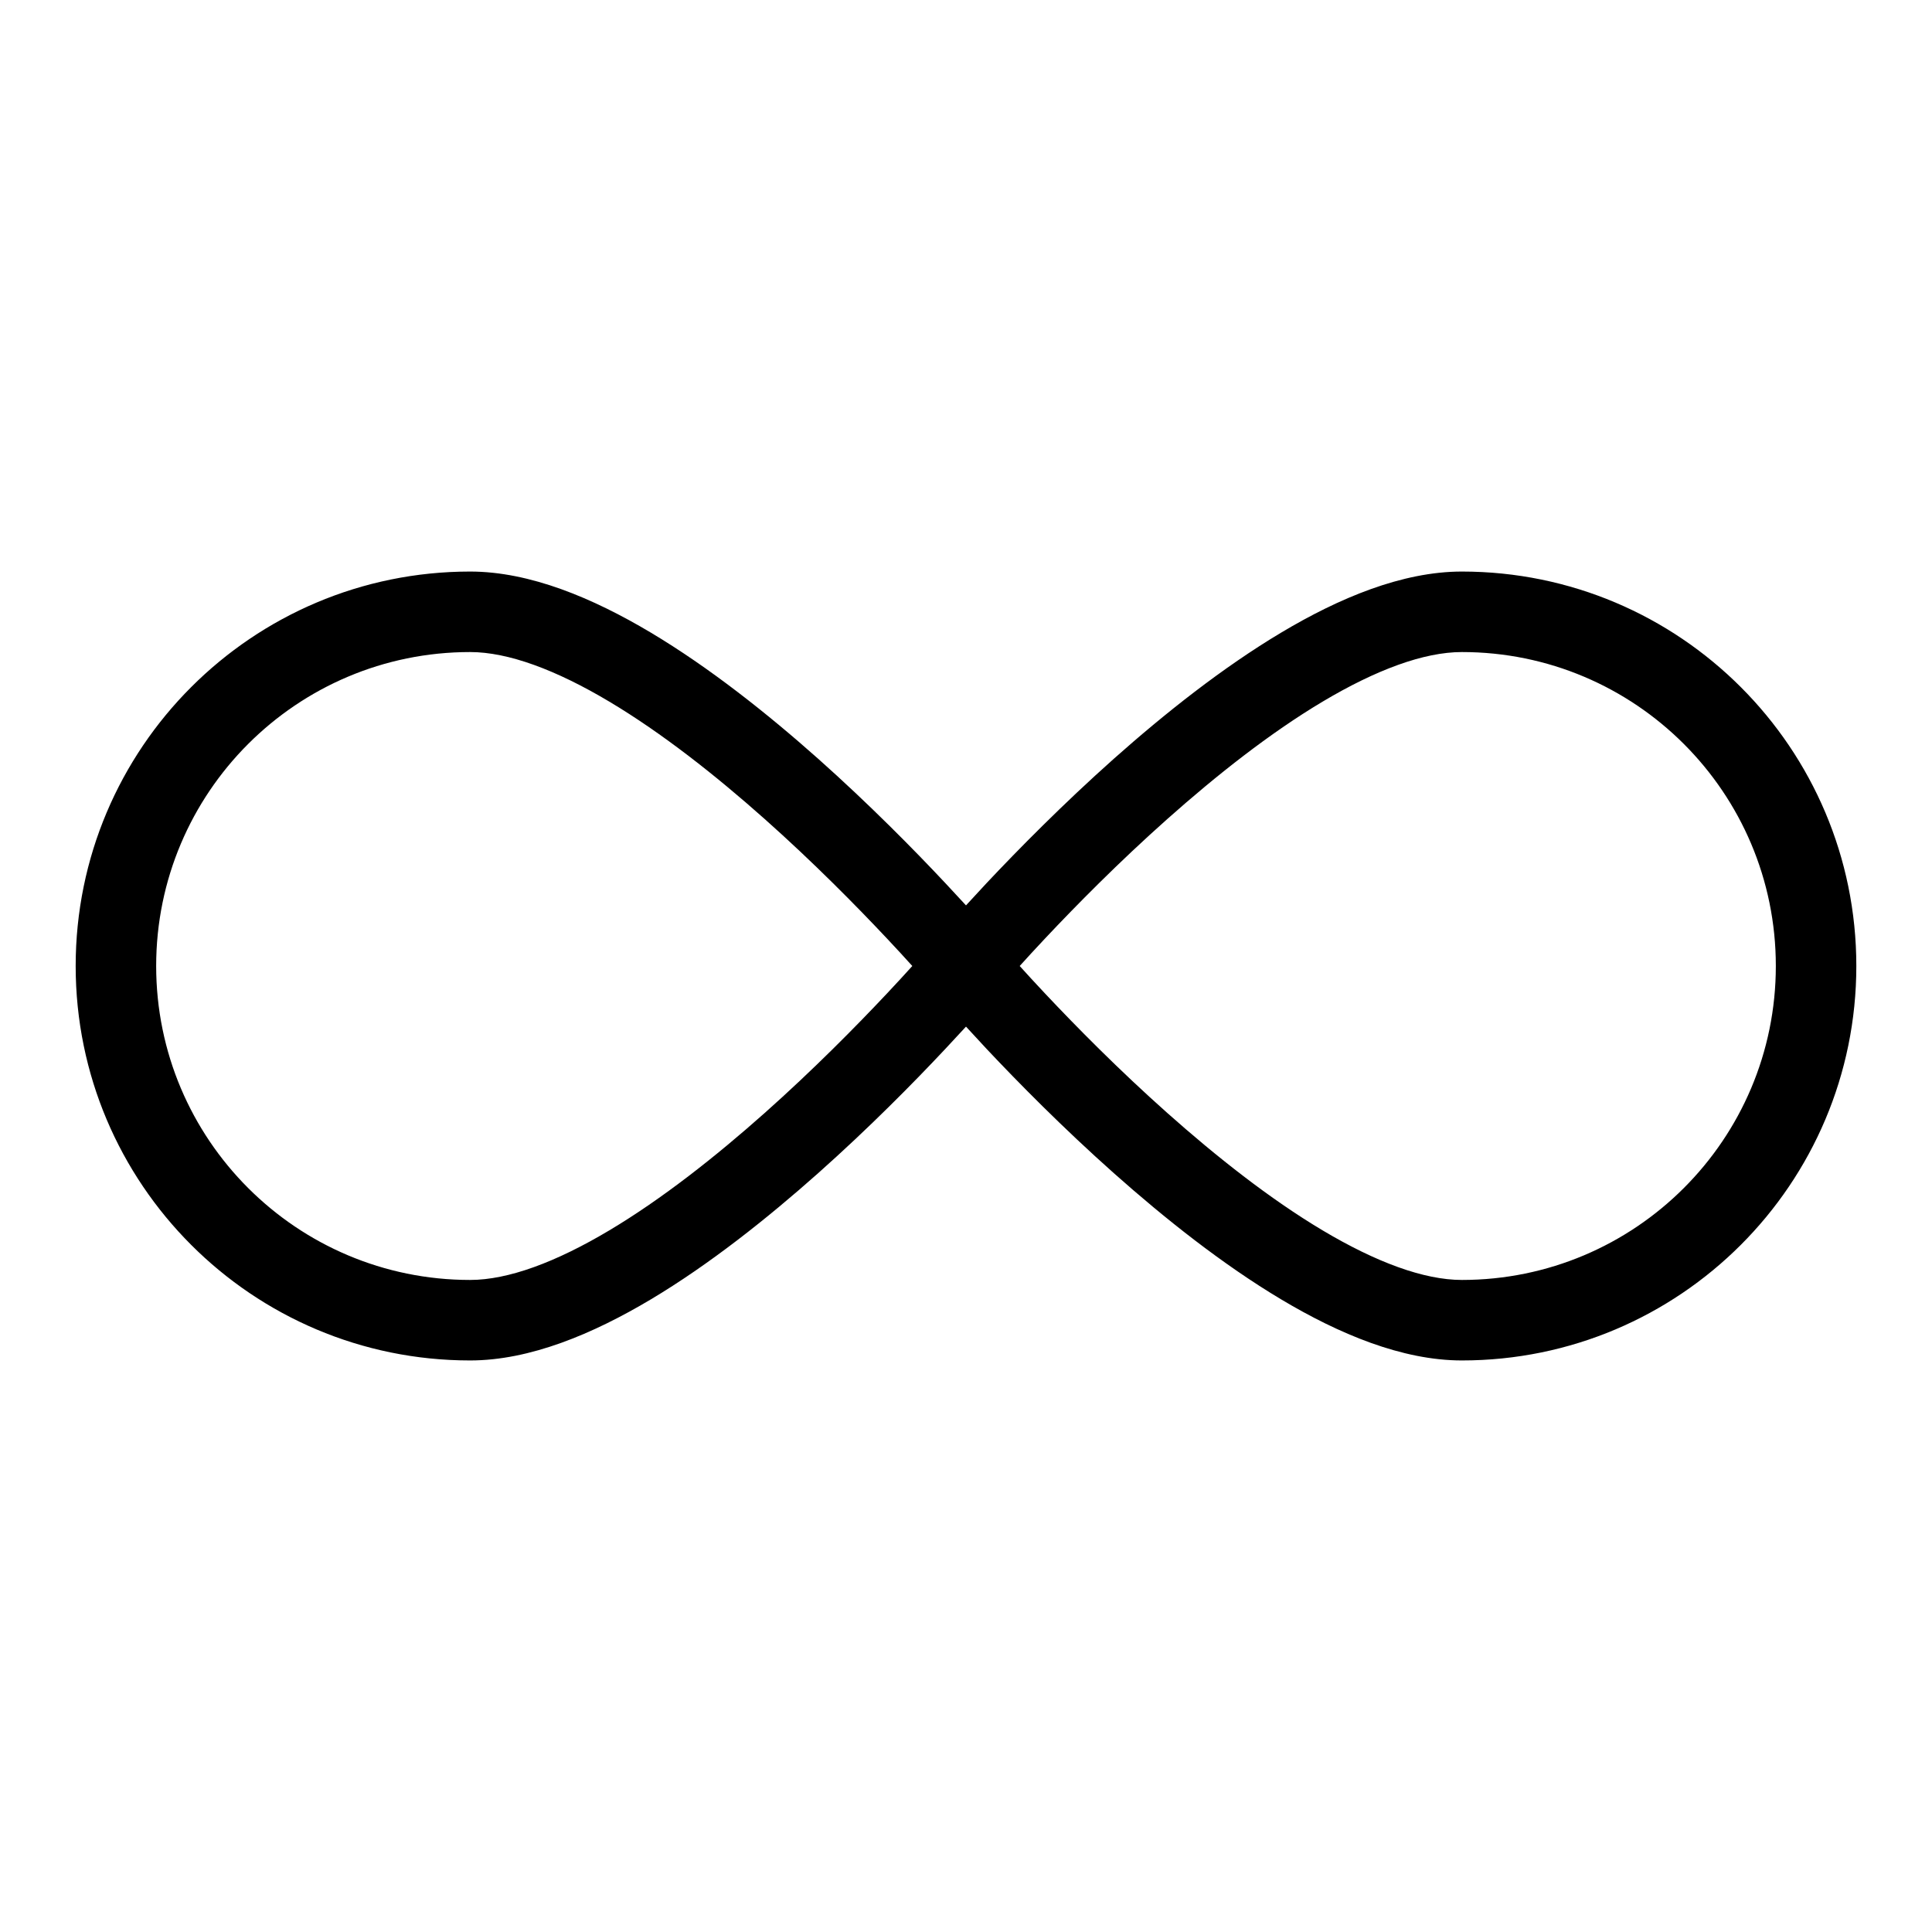<svg width="24" height="24" viewBox="0 0 24 24" fill="none" xmlns="http://www.w3.org/2000/svg">
<path fill-rule="evenodd" clip-rule="evenodd" d="M5.84 8.1C3.686 8.1 1.94 9.846 1.94 12H0.94C0.94 9.294 3.134 7.1 5.84 7.1C6.583 7.1 7.366 7.43 8.084 7.858C8.813 8.293 9.533 8.865 10.164 9.426C10.796 9.989 11.349 10.55 11.743 10.97C11.838 11.071 11.924 11.164 12 11.247C12.076 11.164 12.162 11.071 12.256 10.97C12.651 10.55 13.204 9.989 13.836 9.426C14.467 8.865 15.187 8.293 15.916 7.858C16.633 7.43 17.417 7.1 18.16 7.1C20.866 7.1 23.06 9.294 23.06 12C23.06 14.706 20.866 16.9 18.16 16.9C17.417 16.9 16.633 16.57 15.916 16.142C15.187 15.707 14.467 15.134 13.836 14.573C13.204 14.011 12.651 13.45 12.256 13.03C12.162 12.929 12.076 12.836 12 12.753C11.924 12.836 11.838 12.929 11.743 13.03C11.349 13.45 10.796 14.011 10.164 14.573C9.533 15.134 8.813 15.707 8.084 16.142C7.366 16.57 6.583 16.9 5.84 16.9C3.134 16.9 0.94 14.706 0.94 12H1.94C1.94 14.154 3.686 15.9 5.84 15.9C6.312 15.9 6.906 15.68 7.571 15.283C8.225 14.893 8.893 14.365 9.499 13.826C10.103 13.289 10.634 12.75 11.015 12.345C11.138 12.214 11.245 12.098 11.333 12C11.245 11.902 11.138 11.786 11.015 11.655C10.634 11.25 10.103 10.711 9.499 10.174C8.893 9.635 8.225 9.107 7.571 8.717C6.906 8.32 6.312 8.1 5.84 8.1ZM12.667 12C12.755 12.098 12.862 12.214 12.985 12.345C13.366 12.75 13.897 13.289 14.501 13.826C15.107 14.365 15.774 14.893 16.428 15.283C17.094 15.68 17.688 15.9 18.16 15.9C20.314 15.9 22.06 14.154 22.06 12C22.06 9.846 20.314 8.1 18.16 8.1C17.688 8.1 17.094 8.32 16.428 8.717C15.774 9.107 15.107 9.635 14.501 10.174C13.897 10.711 13.366 11.25 12.985 11.655C12.862 11.786 12.755 11.902 12.667 12Z" fill="black"/>
</svg>
